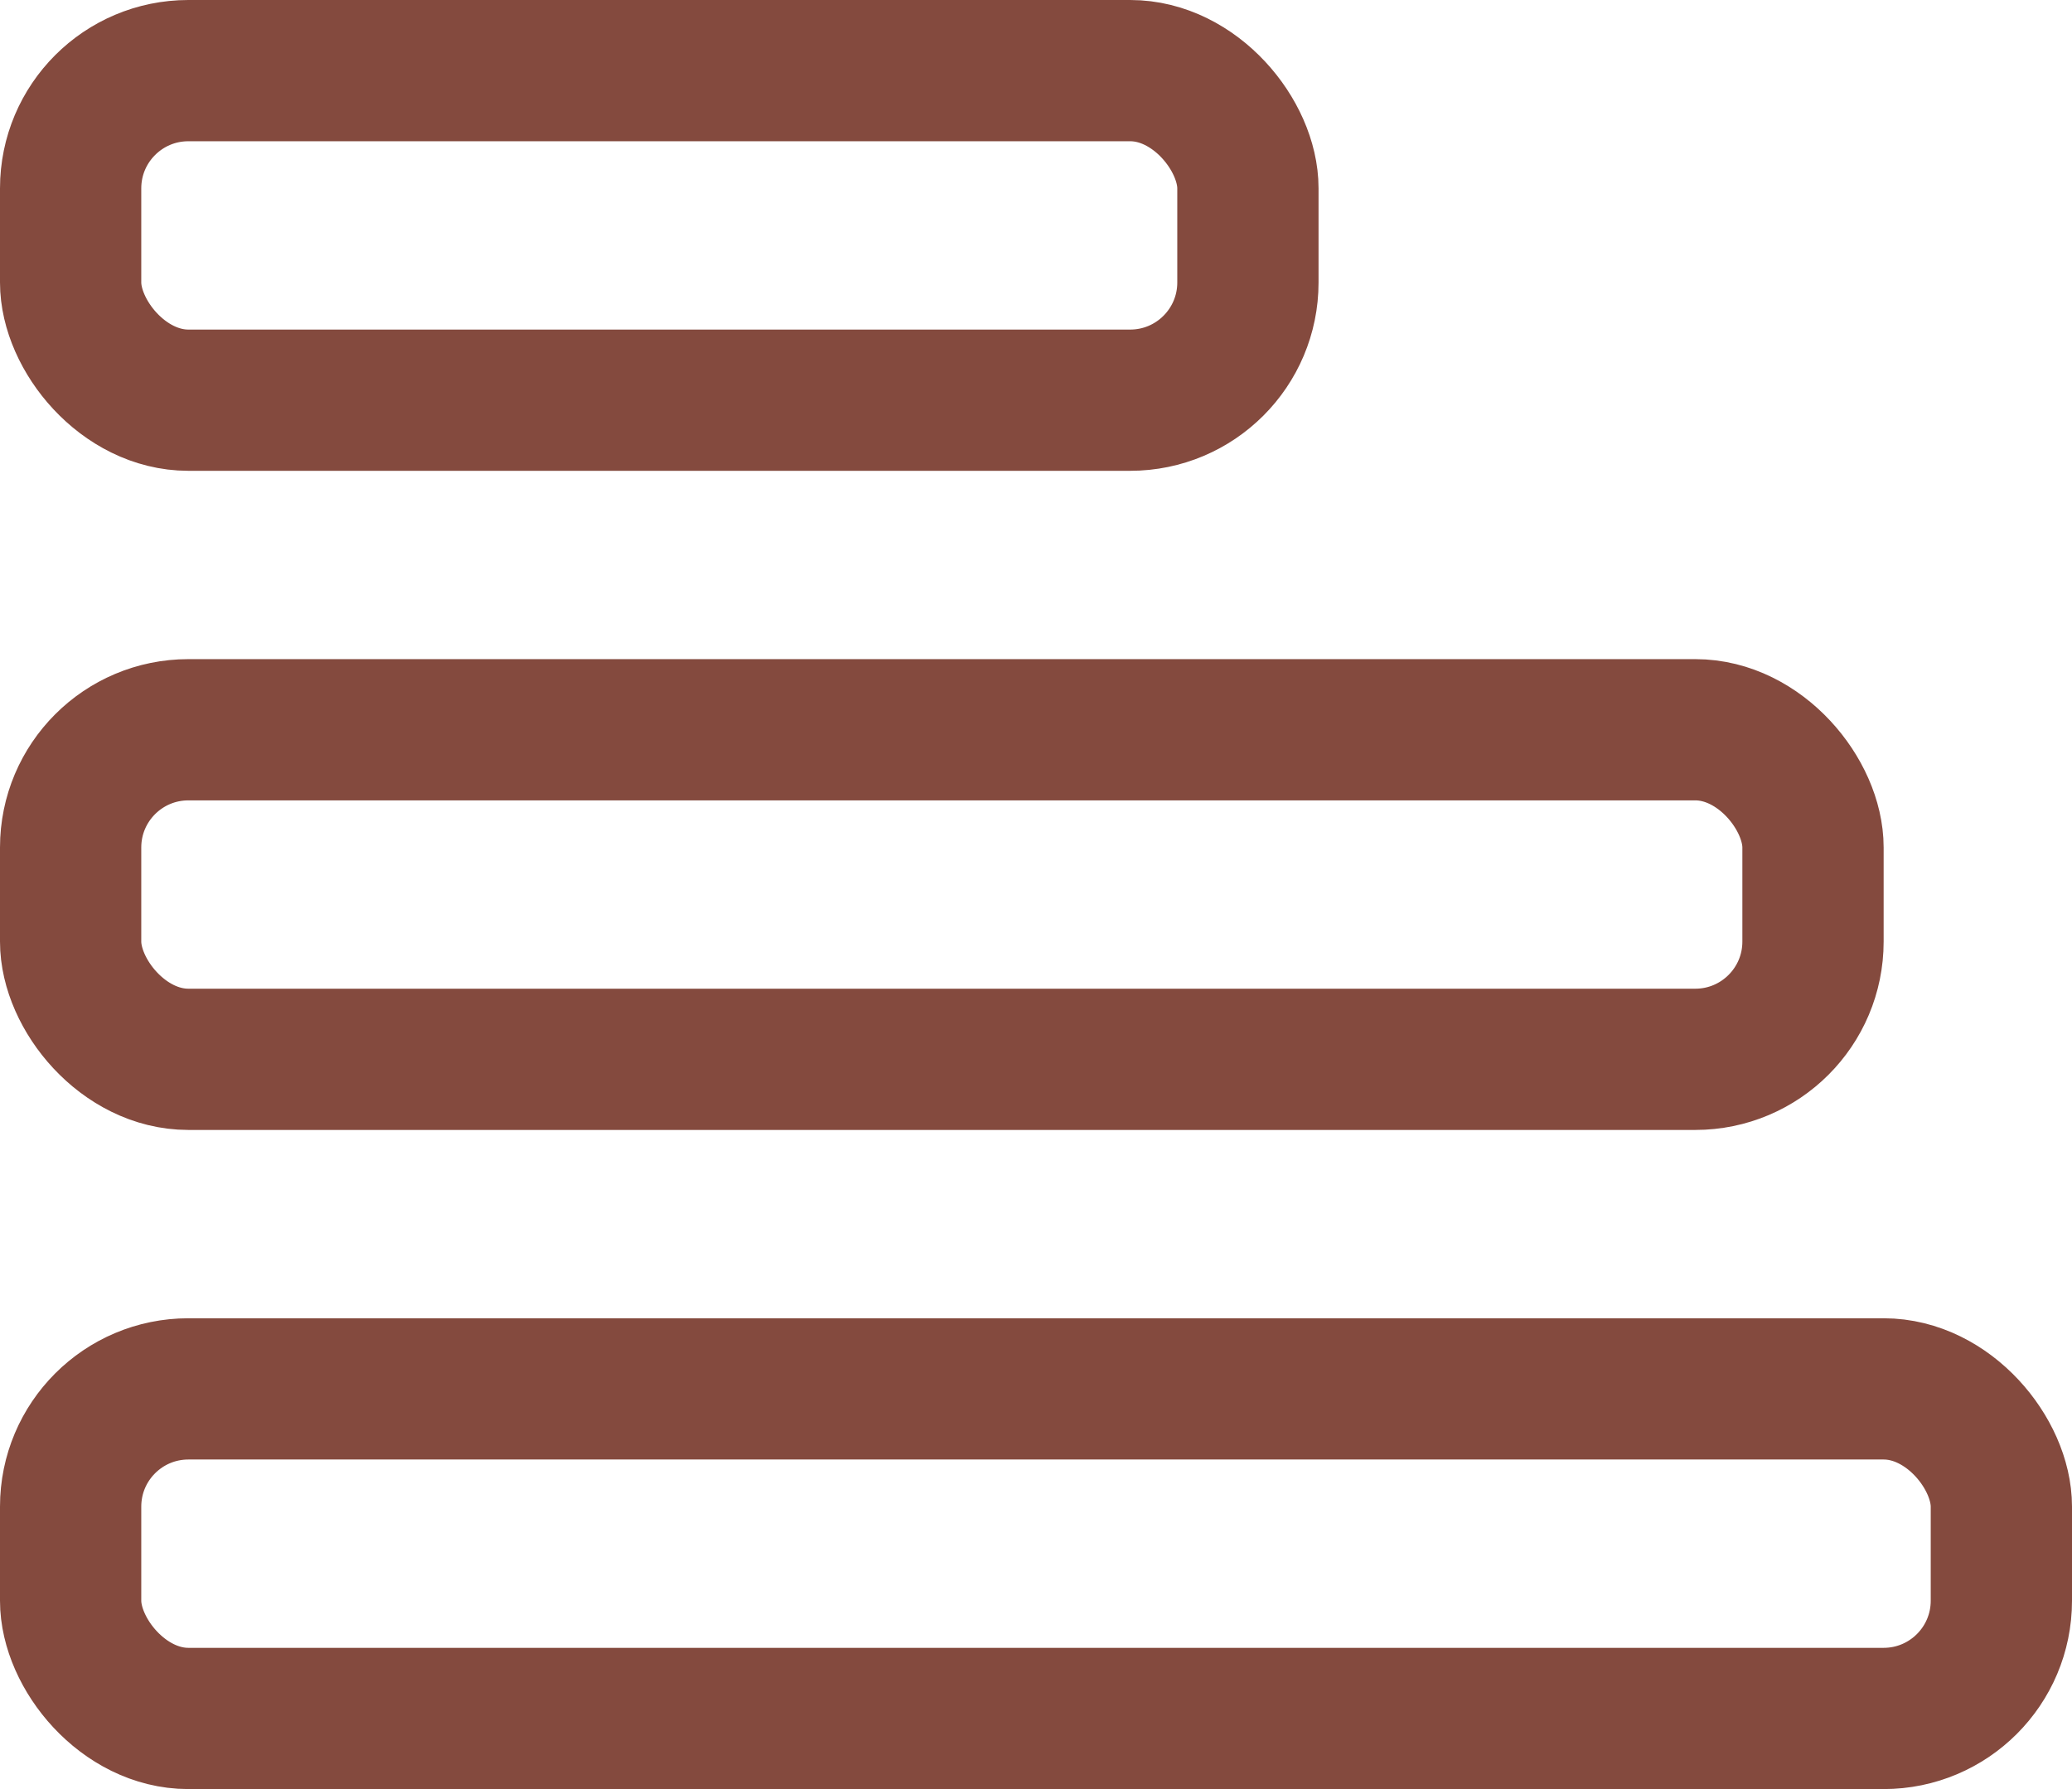 <svg width="22" height="19" viewBox="0 0 22 19" fill="none" xmlns="http://www.w3.org/2000/svg">
<rect x="0.75" y="0.75" width="12.5" height="3.5" rx="1.25" stroke="#844A3E" stroke-width="1.5"/>
<rect x="0.75" y="7.75" width="18.5" height="3.5" rx="1.25" stroke="#844A3E" stroke-width="1.5"/>
<rect x="0.75" y="14.75" width="20.5" height="3.5" rx="1.25" stroke="#844A3E" stroke-width="1.5"/>
</svg>
